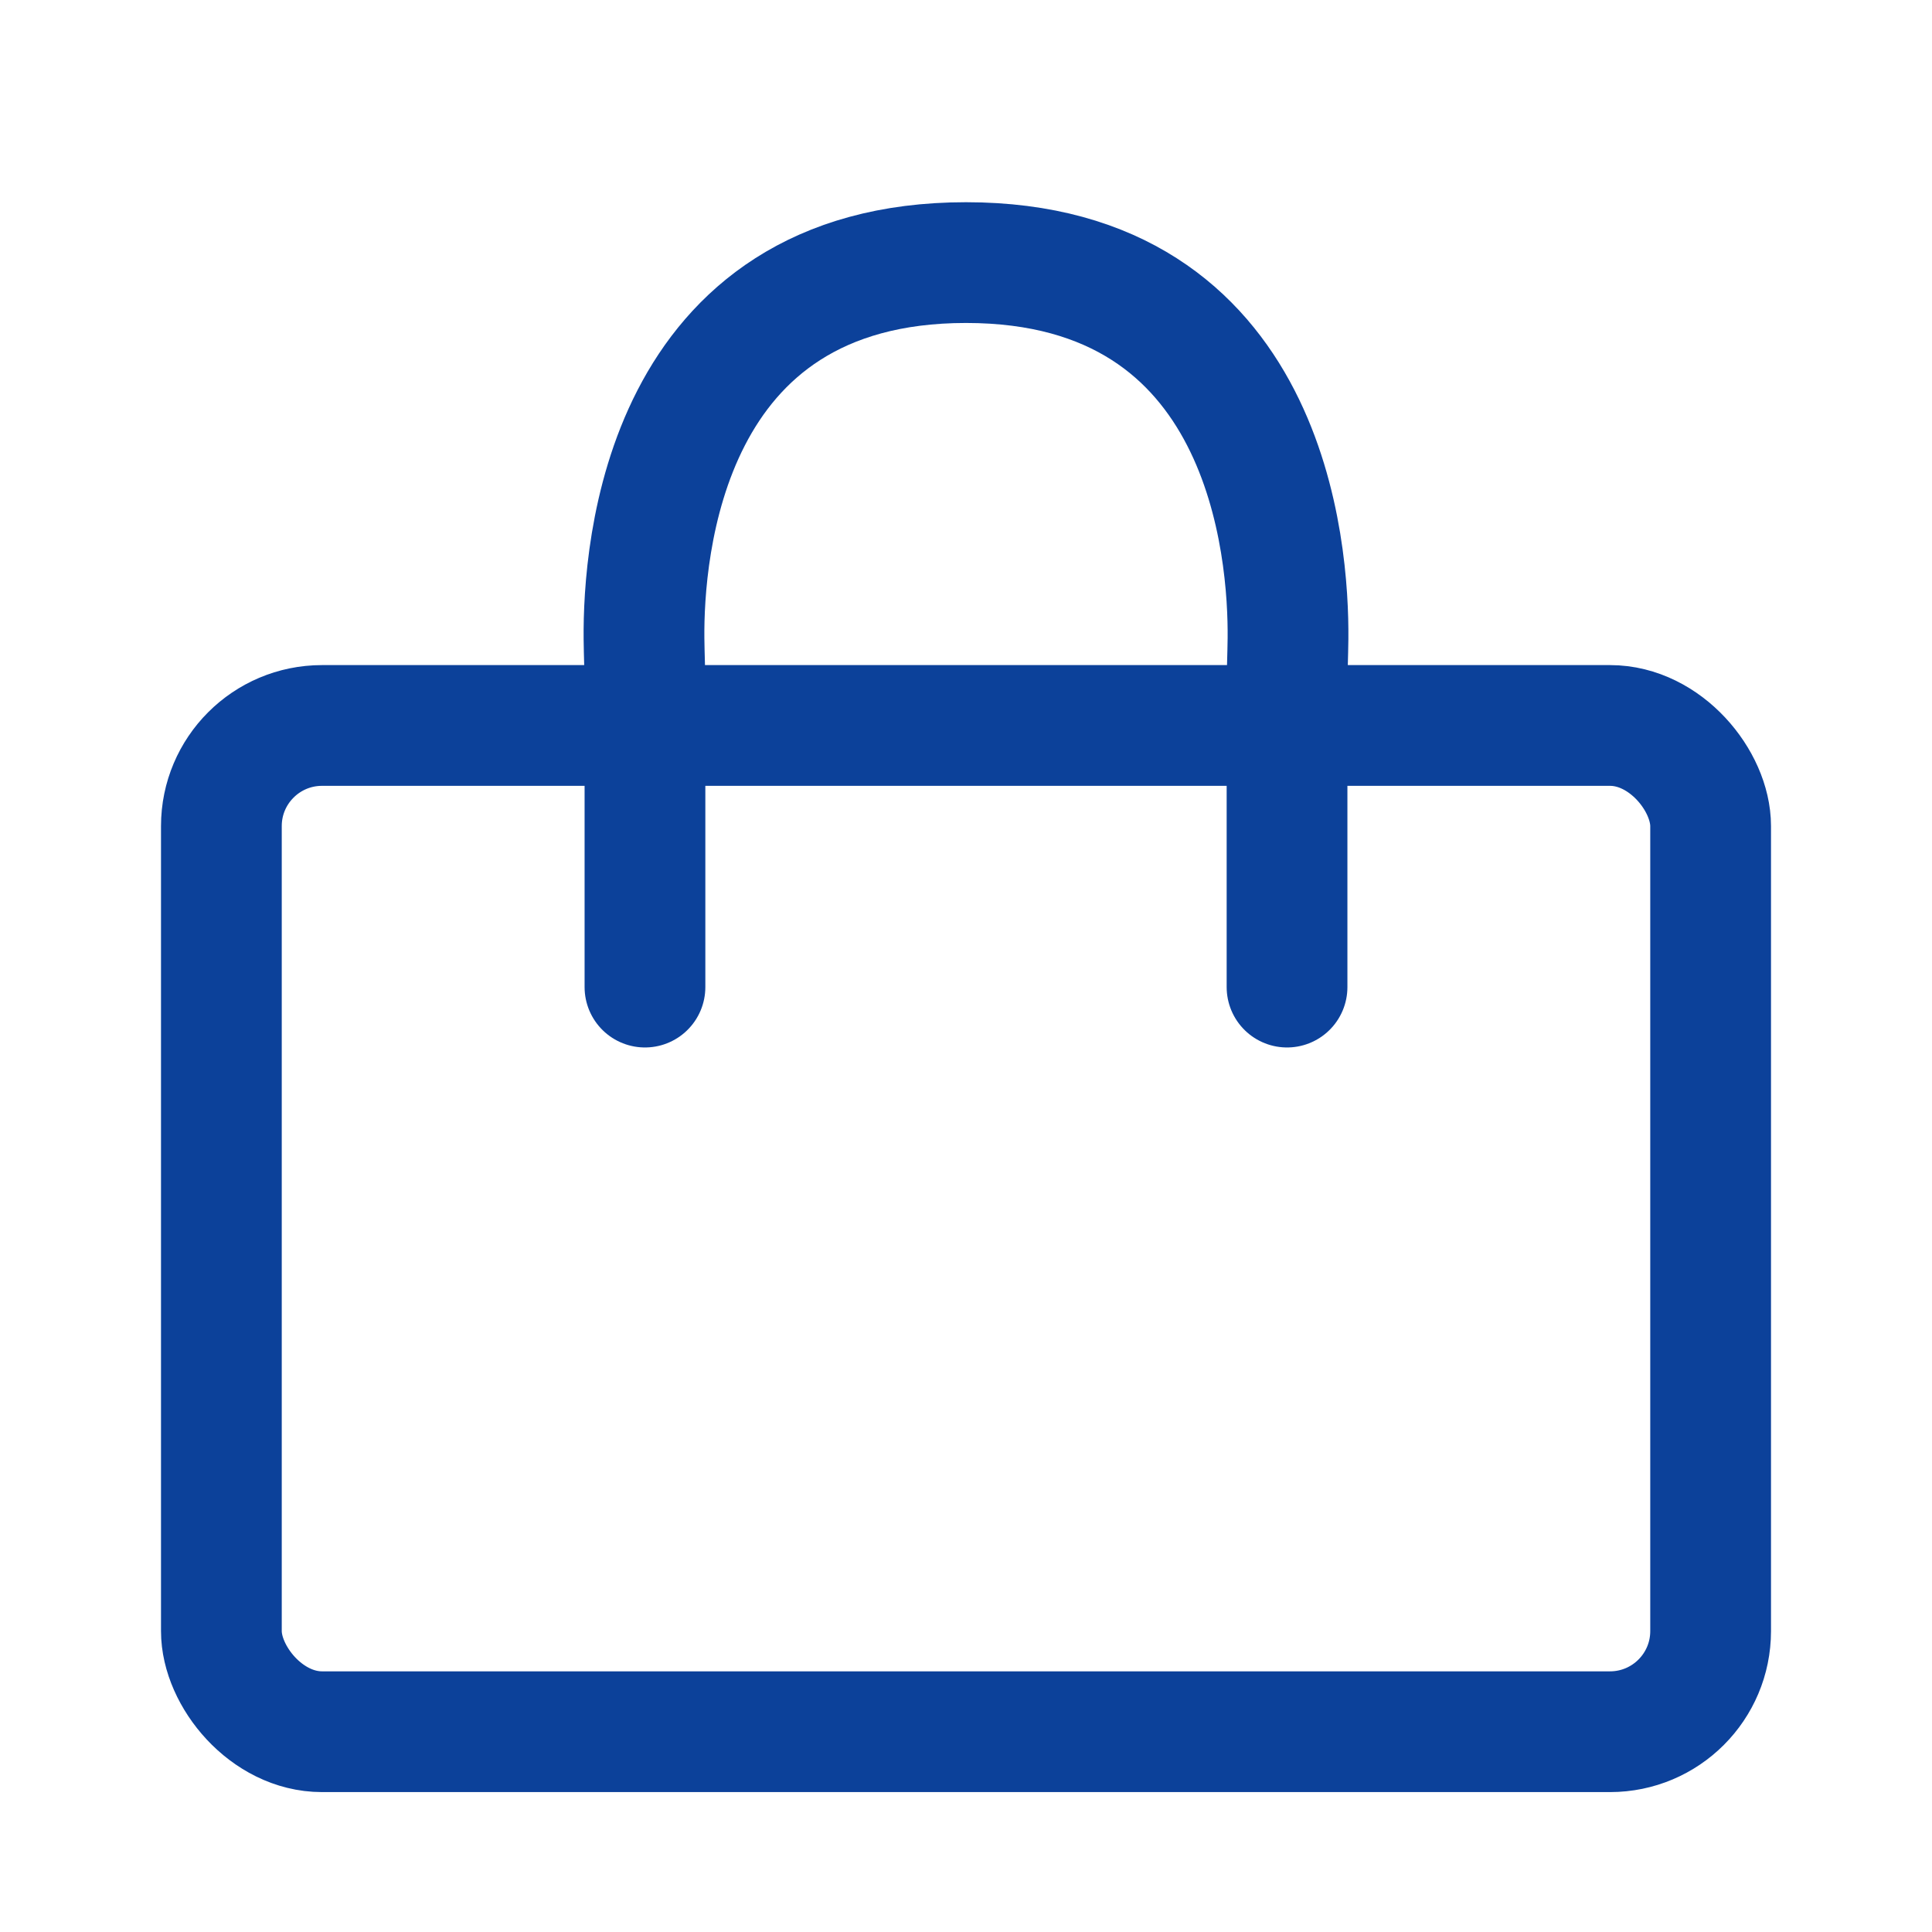 <svg width="24" height="24" viewBox="0 0 24 24" fill="none" xmlns="http://www.w3.org/2000/svg">
<path d="M8.012 12.262V8.549C8.012 8.343 8.002 8.138 8 7.932C7.99 6.846 8.24 3.262 12 3.262C15.76 3.262 16.01 6.846 16 7.932C15.998 8.138 15.988 8.343 15.988 8.549V12.262" stroke="#0C419A" stroke-width="1.5" stroke-linecap="round"/>
<rect x="2.75" y="9.012" width="18.5" height="12.5" rx="1.25" stroke="#0C419A" stroke-width="1.5"/>
</svg>
